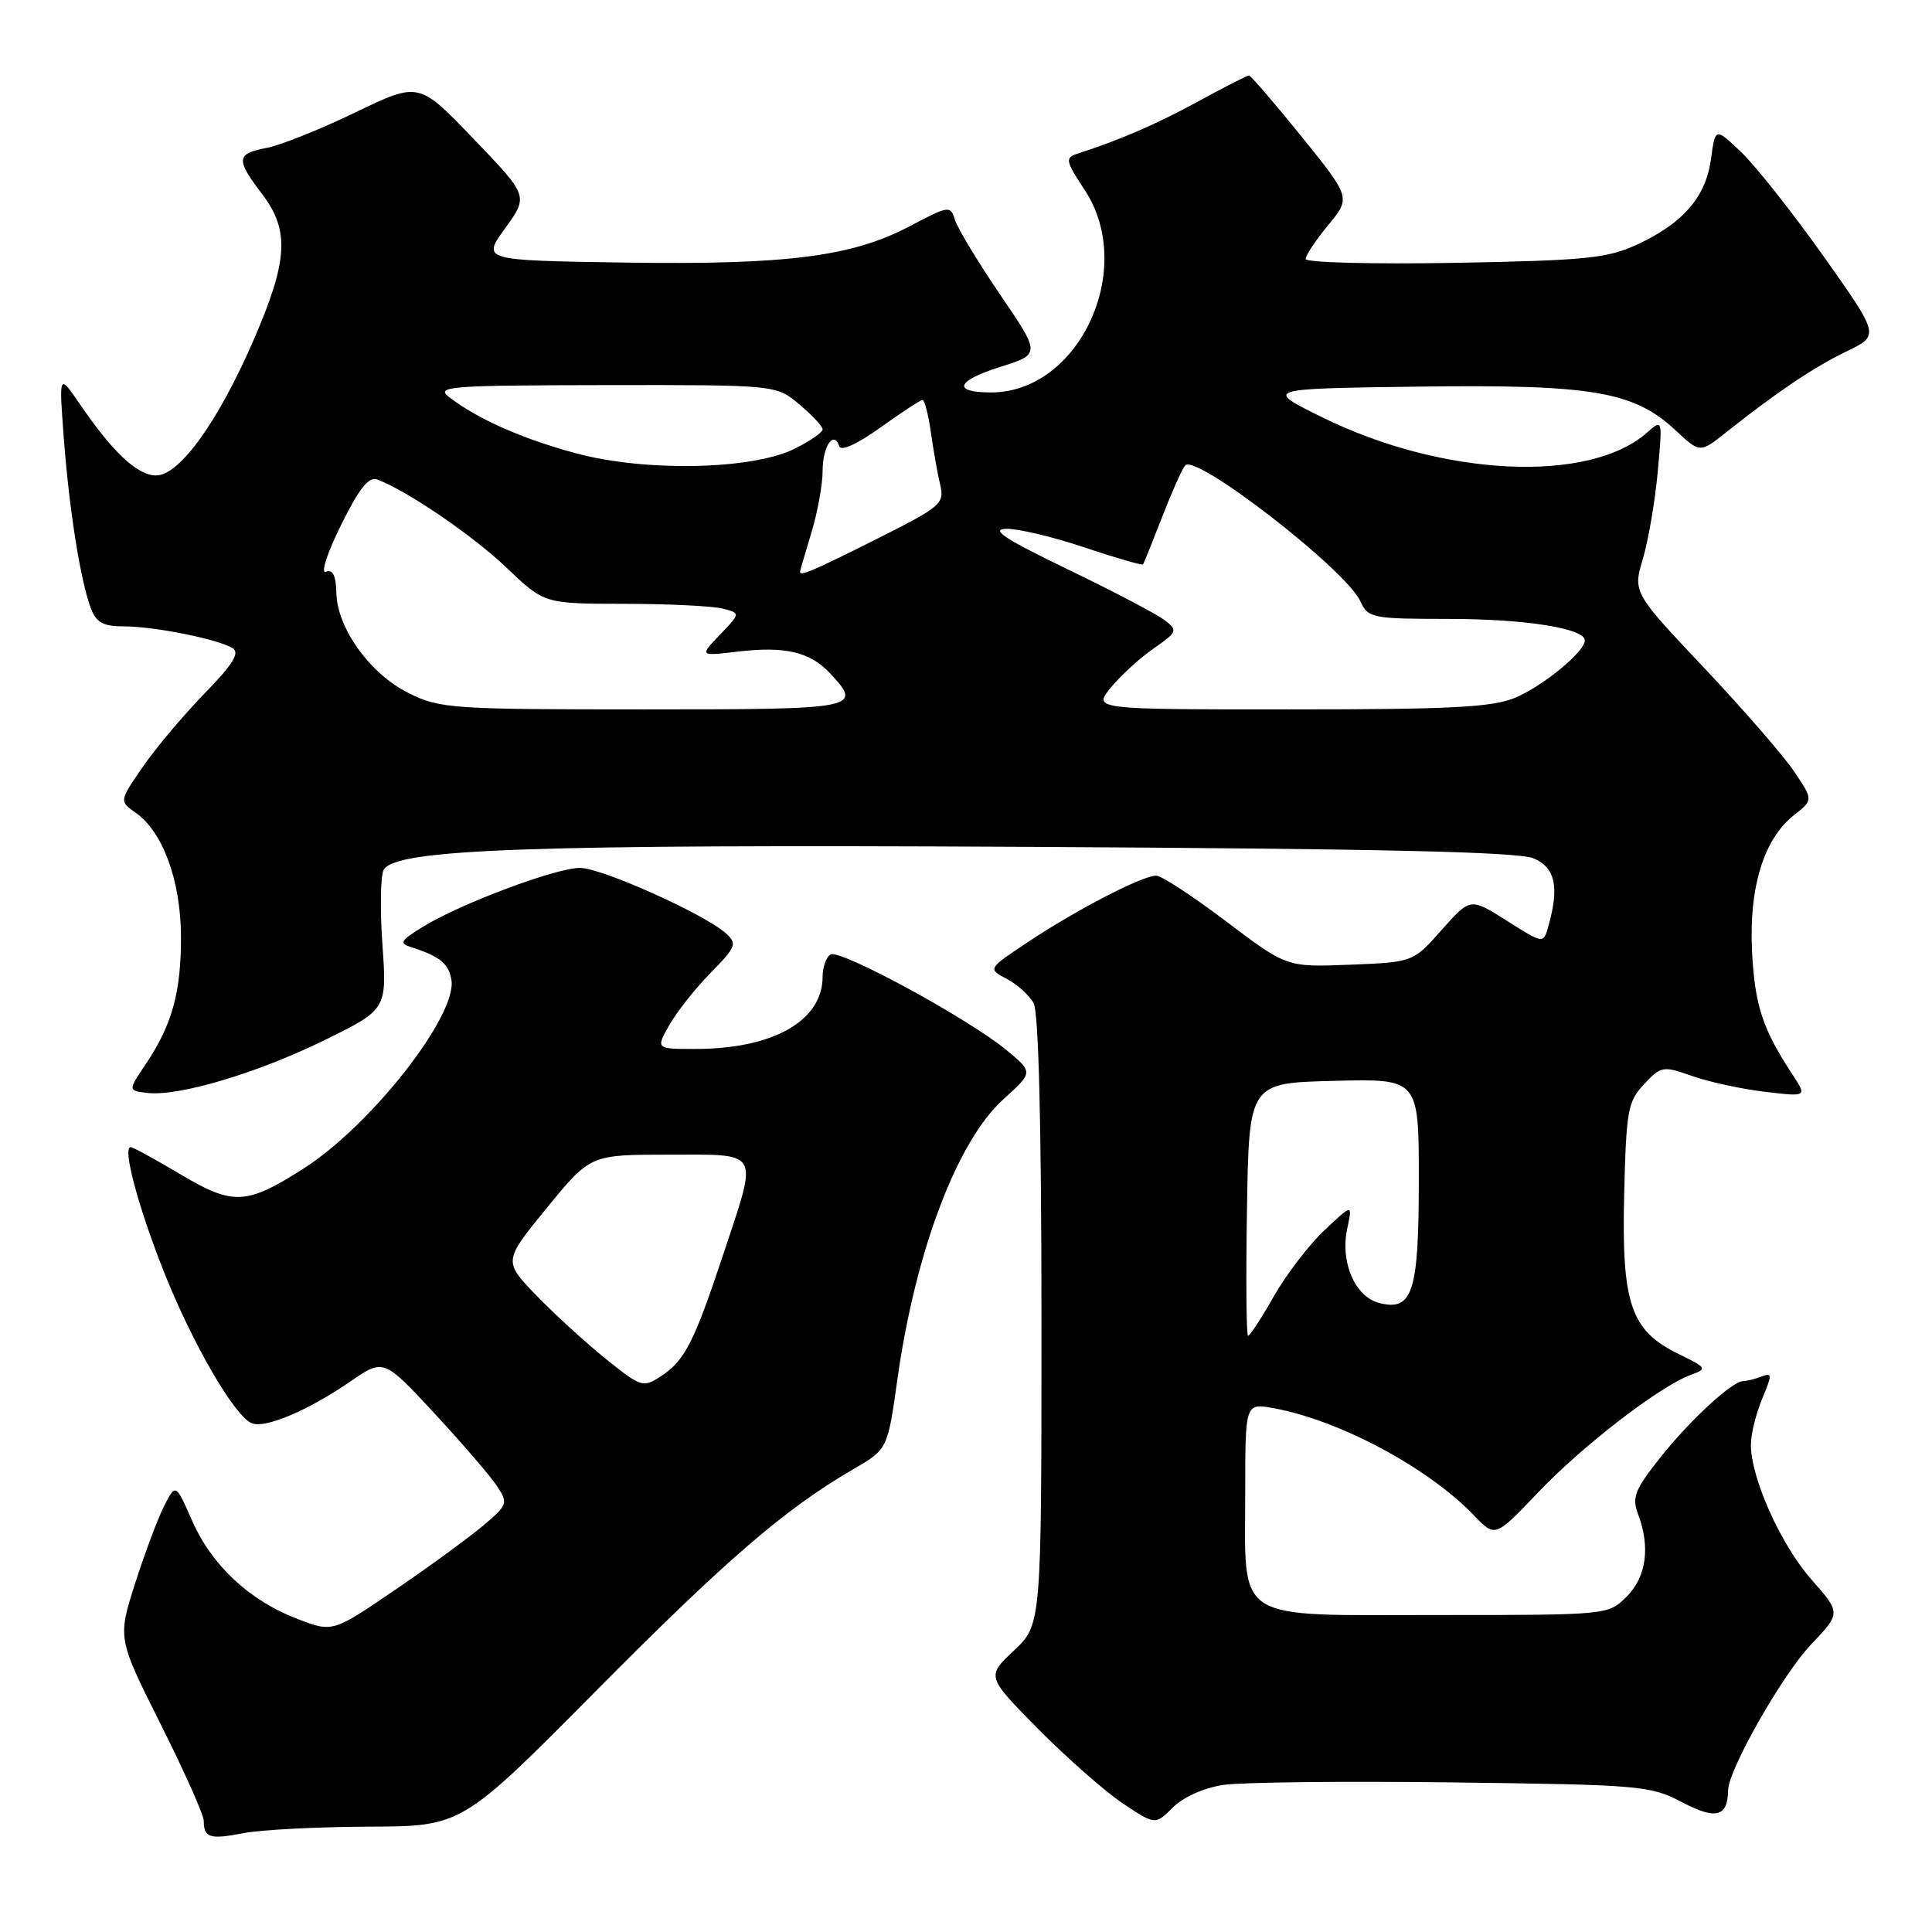 <?xml version="1.0" encoding="UTF-8" standalone="no"?>
<!DOCTYPE svg PUBLIC "-//W3C//DTD SVG 1.1//EN" "http://www.w3.org/Graphics/SVG/1.1/DTD/svg11.dtd" >
<svg xmlns="http://www.w3.org/2000/svg" xmlns:xlink="http://www.w3.org/1999/xlink" version="1.1" viewBox="0 0 256 256">
 <g >
 <path fill="currentColor"
d=" M 48.85 242.04 C 61.19 242.00 61.19 242.00 78.85 224.18 C 96.20 206.67 104.02 199.93 113.06 194.68 C 117.61 192.04 117.61 192.04 118.91 182.77 C 121.29 165.82 126.82 151.20 132.95 145.66 C 136.92 142.08 136.92 142.08 133.35 139.13 C 128.24 134.93 111.28 125.71 110.04 126.48 C 109.47 126.83 109.00 128.16 109.00 129.42 C 109.00 135.26 102.46 138.98 92.19 138.99 C 86.89 139.00 86.89 139.00 88.69 135.82 C 89.69 134.06 92.15 130.95 94.17 128.90 C 97.55 125.45 97.71 125.05 96.17 123.66 C 93.34 121.11 79.71 115.00 76.84 115.00 C 73.66 115.00 61.01 119.74 56.06 122.79 C 53.02 124.66 52.84 124.99 54.56 125.53 C 58.28 126.71 59.50 127.72 59.82 129.89 C 60.53 134.64 49.13 149.15 40.24 154.83 C 32.66 159.67 30.88 159.76 23.92 155.61 C 20.58 153.62 17.61 152.00 17.32 152.00 C 16.19 152.00 18.28 159.84 21.71 168.50 C 25.51 178.06 31.12 187.73 33.39 188.60 C 35.19 189.29 40.87 186.87 46.40 183.07 C 50.83 180.02 50.83 180.02 57.55 187.26 C 61.24 191.24 64.97 195.58 65.84 196.89 C 67.36 199.19 67.28 199.40 63.96 202.20 C 62.06 203.80 56.81 207.63 52.29 210.71 C 44.08 216.30 44.08 216.30 39.44 214.53 C 33.08 212.10 28.09 207.46 25.47 201.53 C 23.28 196.56 23.28 196.56 21.76 199.53 C 20.93 201.16 19.19 205.78 17.91 209.79 C 15.58 217.08 15.58 217.08 21.29 228.47 C 24.43 234.73 27.00 240.49 27.00 241.26 C 27.00 243.52 27.80 243.77 32.28 242.90 C 34.60 242.45 42.06 242.07 48.85 242.04 Z  M 162.12 236.51 C 164.53 236.15 178.20 236.00 192.50 236.18 C 217.42 236.49 218.68 236.60 222.90 238.81 C 227.36 241.16 228.94 240.75 228.98 237.23 C 229.02 234.49 236.17 221.91 239.95 217.93 C 243.94 213.74 243.94 213.74 240.00 209.27 C 235.96 204.67 232.00 195.85 232.00 191.43 C 232.00 190.06 232.67 187.33 233.49 185.36 C 234.84 182.14 234.83 181.85 233.41 182.40 C 232.54 182.73 231.46 183.00 230.99 183.00 C 229.53 183.00 223.86 188.24 219.90 193.25 C 216.63 197.39 216.22 198.44 217.04 200.60 C 218.70 204.98 218.16 208.93 215.55 211.55 C 213.09 214.00 213.09 214.00 190.60 214.00 C 163.13 214.00 165.00 215.19 165.00 197.73 C 165.00 185.91 165.00 185.91 168.75 186.59 C 177.48 188.18 189.26 194.48 195.31 200.80 C 198.12 203.73 198.12 203.73 203.81 197.75 C 209.67 191.59 219.89 183.71 224.01 182.19 C 226.26 181.36 226.20 181.26 222.42 179.41 C 216.08 176.32 214.86 172.76 215.21 158.33 C 215.48 147.14 215.69 145.95 217.85 143.66 C 220.11 141.25 220.35 141.21 224.25 142.59 C 226.48 143.37 230.81 144.31 233.87 144.67 C 239.44 145.33 239.44 145.33 237.53 142.41 C 233.57 136.39 232.54 133.30 232.16 126.19 C 231.71 117.67 233.69 111.17 237.71 108.01 C 240.27 106.00 240.27 106.00 237.75 102.25 C 236.37 100.19 231.00 94.00 225.81 88.50 C 216.37 78.50 216.37 78.50 217.70 74.00 C 218.43 71.53 219.31 66.35 219.66 62.50 C 220.30 55.50 220.30 55.50 218.24 57.32 C 210.60 64.09 191.19 63.18 175.19 55.29 C 167.50 51.50 167.50 51.50 187.92 51.23 C 210.99 50.92 216.50 51.86 222.02 57.02 C 225.26 60.04 225.26 60.04 228.74 57.27 C 235.43 51.96 240.36 48.64 244.70 46.55 C 249.06 44.45 249.06 44.45 241.64 33.97 C 237.55 28.21 232.65 22.01 230.75 20.19 C 227.28 16.88 227.28 16.88 226.72 21.04 C 226.05 26.06 223.06 29.55 217.00 32.37 C 213.01 34.23 210.26 34.51 192.75 34.83 C 181.89 35.02 173.00 34.79 173.00 34.32 C 173.00 33.84 174.35 31.82 176.00 29.82 C 178.99 26.19 178.99 26.19 172.46 18.09 C 168.86 13.64 165.73 10.00 165.49 10.00 C 165.26 10.00 162.24 11.54 158.78 13.43 C 153.22 16.46 148.53 18.50 142.72 20.38 C 141.11 20.91 141.20 21.34 143.72 25.16 C 150.61 35.58 143.03 52.00 131.32 52.00 C 126.15 52.00 126.68 50.47 132.49 48.63 C 137.90 46.93 137.90 46.93 132.55 39.08 C 129.61 34.76 126.92 30.31 126.56 29.19 C 125.93 27.20 125.80 27.21 120.56 29.97 C 112.86 34.02 104.26 35.11 82.68 34.79 C 63.85 34.50 63.85 34.50 66.94 30.24 C 70.02 25.98 70.02 25.98 62.76 18.41 C 55.50 10.83 55.50 10.83 47.08 14.90 C 42.45 17.14 37.16 19.25 35.33 19.60 C 31.29 20.36 31.22 21.11 34.73 25.71 C 38.39 30.52 38.17 34.51 33.63 45.00 C 28.93 55.85 23.79 63.00 20.68 63.00 C 18.21 63.00 14.94 59.94 10.55 53.50 C 7.81 49.50 7.81 49.50 8.45 58.00 C 9.17 67.56 10.67 77.00 12.04 80.60 C 12.76 82.50 13.68 83.00 16.43 83.00 C 20.46 83.00 28.90 84.69 30.83 85.89 C 31.81 86.50 30.86 88.04 27.08 91.91 C 24.30 94.78 20.61 99.15 18.90 101.64 C 15.79 106.16 15.79 106.16 18.00 107.71 C 21.59 110.23 23.95 116.71 23.98 124.10 C 24.00 131.48 22.80 135.83 19.31 141.00 C 16.96 144.50 16.96 144.50 19.45 144.81 C 23.57 145.33 33.96 142.25 42.89 137.88 C 51.28 133.76 51.28 133.76 50.67 125.13 C 50.34 120.38 50.42 115.92 50.86 115.22 C 52.55 112.50 70.14 111.87 135.33 112.21 C 183.21 112.46 201.23 112.87 203.25 113.75 C 206.10 114.99 206.64 117.56 205.15 122.79 C 204.50 125.07 204.50 125.07 199.66 122.00 C 194.83 118.94 194.83 118.94 191.03 123.22 C 187.23 127.50 187.23 127.50 178.87 127.83 C 170.50 128.16 170.50 128.16 162.50 122.11 C 158.10 118.78 153.92 116.04 153.22 116.03 C 151.44 115.99 142.74 120.49 136.26 124.79 C 130.86 128.37 130.86 128.37 133.41 129.71 C 134.81 130.44 136.41 131.90 136.97 132.95 C 137.63 134.17 138.00 149.52 138.00 175.07 C 138.00 215.26 138.00 215.26 134.35 218.71 C 130.70 222.15 130.70 222.15 137.60 229.13 C 141.40 232.97 146.43 237.39 148.79 238.97 C 153.08 241.83 153.08 241.83 155.42 239.49 C 156.79 238.12 159.54 236.89 162.12 236.51 Z  M 80.32 180.10 C 77.67 177.97 73.52 174.18 71.09 171.67 C 66.69 167.11 66.69 167.11 72.46 160.05 C 78.23 153.00 78.23 153.00 88.61 153.00 C 100.90 153.00 100.47 152.22 95.88 166.08 C 91.99 177.82 90.74 180.28 87.62 182.33 C 85.21 183.91 84.98 183.84 80.32 180.10 Z  M 165.23 160.25 C 165.50 143.50 165.50 143.50 176.75 143.22 C 188.00 142.93 188.00 142.93 188.00 156.28 C 188.00 171.21 187.19 173.77 182.78 172.66 C 179.55 171.85 177.57 167.27 178.51 162.82 C 179.22 159.50 179.22 159.50 175.51 163.00 C 173.46 164.93 170.45 168.86 168.80 171.75 C 167.16 174.64 165.62 177.00 165.38 177.00 C 165.14 177.00 165.08 169.46 165.23 160.25 Z  M 54.17 91.85 C 49.05 89.32 44.67 83.26 44.57 78.56 C 44.52 76.28 44.10 75.41 43.20 75.76 C 42.46 76.04 43.32 73.35 45.17 69.61 C 47.56 64.76 48.86 63.11 49.97 63.53 C 53.94 65.01 62.67 70.97 67.15 75.25 C 72.12 80.00 72.12 80.00 82.81 80.01 C 88.69 80.02 94.54 80.31 95.81 80.65 C 98.12 81.26 98.12 81.26 95.40 84.10 C 92.68 86.94 92.68 86.94 97.76 86.34 C 104.02 85.60 107.34 86.38 109.97 89.20 C 114.36 93.91 113.87 94.00 85.25 94.00 C 59.91 94.00 58.27 93.89 54.17 91.85 Z  M 147.17 91.13 C 148.45 89.56 151.01 87.22 152.84 85.94 C 156.01 83.74 156.09 83.54 154.34 82.19 C 153.33 81.40 147.55 78.37 141.50 75.45 C 133.13 71.41 131.18 70.13 133.32 70.07 C 134.88 70.03 139.55 71.14 143.70 72.54 C 147.86 73.93 151.35 74.94 151.46 74.79 C 151.57 74.63 152.71 71.80 153.99 68.50 C 155.27 65.20 156.64 62.13 157.04 61.67 C 158.44 60.06 178.36 75.50 180.25 79.66 C 181.28 81.90 181.78 82.00 191.91 82.01 C 202.10 82.01 210.00 83.26 210.00 84.86 C 210.00 86.35 204.45 90.91 200.78 92.45 C 197.74 93.72 192.30 94.00 170.96 94.00 C 144.85 94.00 144.85 94.00 147.17 91.13 Z  M 106.01 75.75 C 106.02 75.61 106.69 73.29 107.51 70.59 C 108.33 67.89 109.00 64.21 109.00 62.40 C 109.00 59.13 110.48 56.95 111.21 59.14 C 111.44 59.83 113.62 58.83 116.67 56.64 C 119.46 54.64 121.96 53.00 122.24 53.00 C 122.51 53.00 123.01 54.91 123.34 57.25 C 123.67 59.59 124.22 62.71 124.57 64.19 C 125.18 66.74 124.76 67.10 116.12 71.44 C 107.69 75.67 105.98 76.40 106.01 75.75 Z  M 76.35 60.07 C 69.18 58.14 63.25 55.51 59.50 52.61 C 57.68 51.20 59.52 51.06 80.17 51.03 C 102.85 51.00 102.85 51.00 105.92 53.59 C 107.62 55.01 109.00 56.50 109.00 56.90 C 109.00 57.30 107.31 58.46 105.25 59.48 C 99.63 62.25 85.50 62.54 76.35 60.07 Z "/>
</g>
</svg>